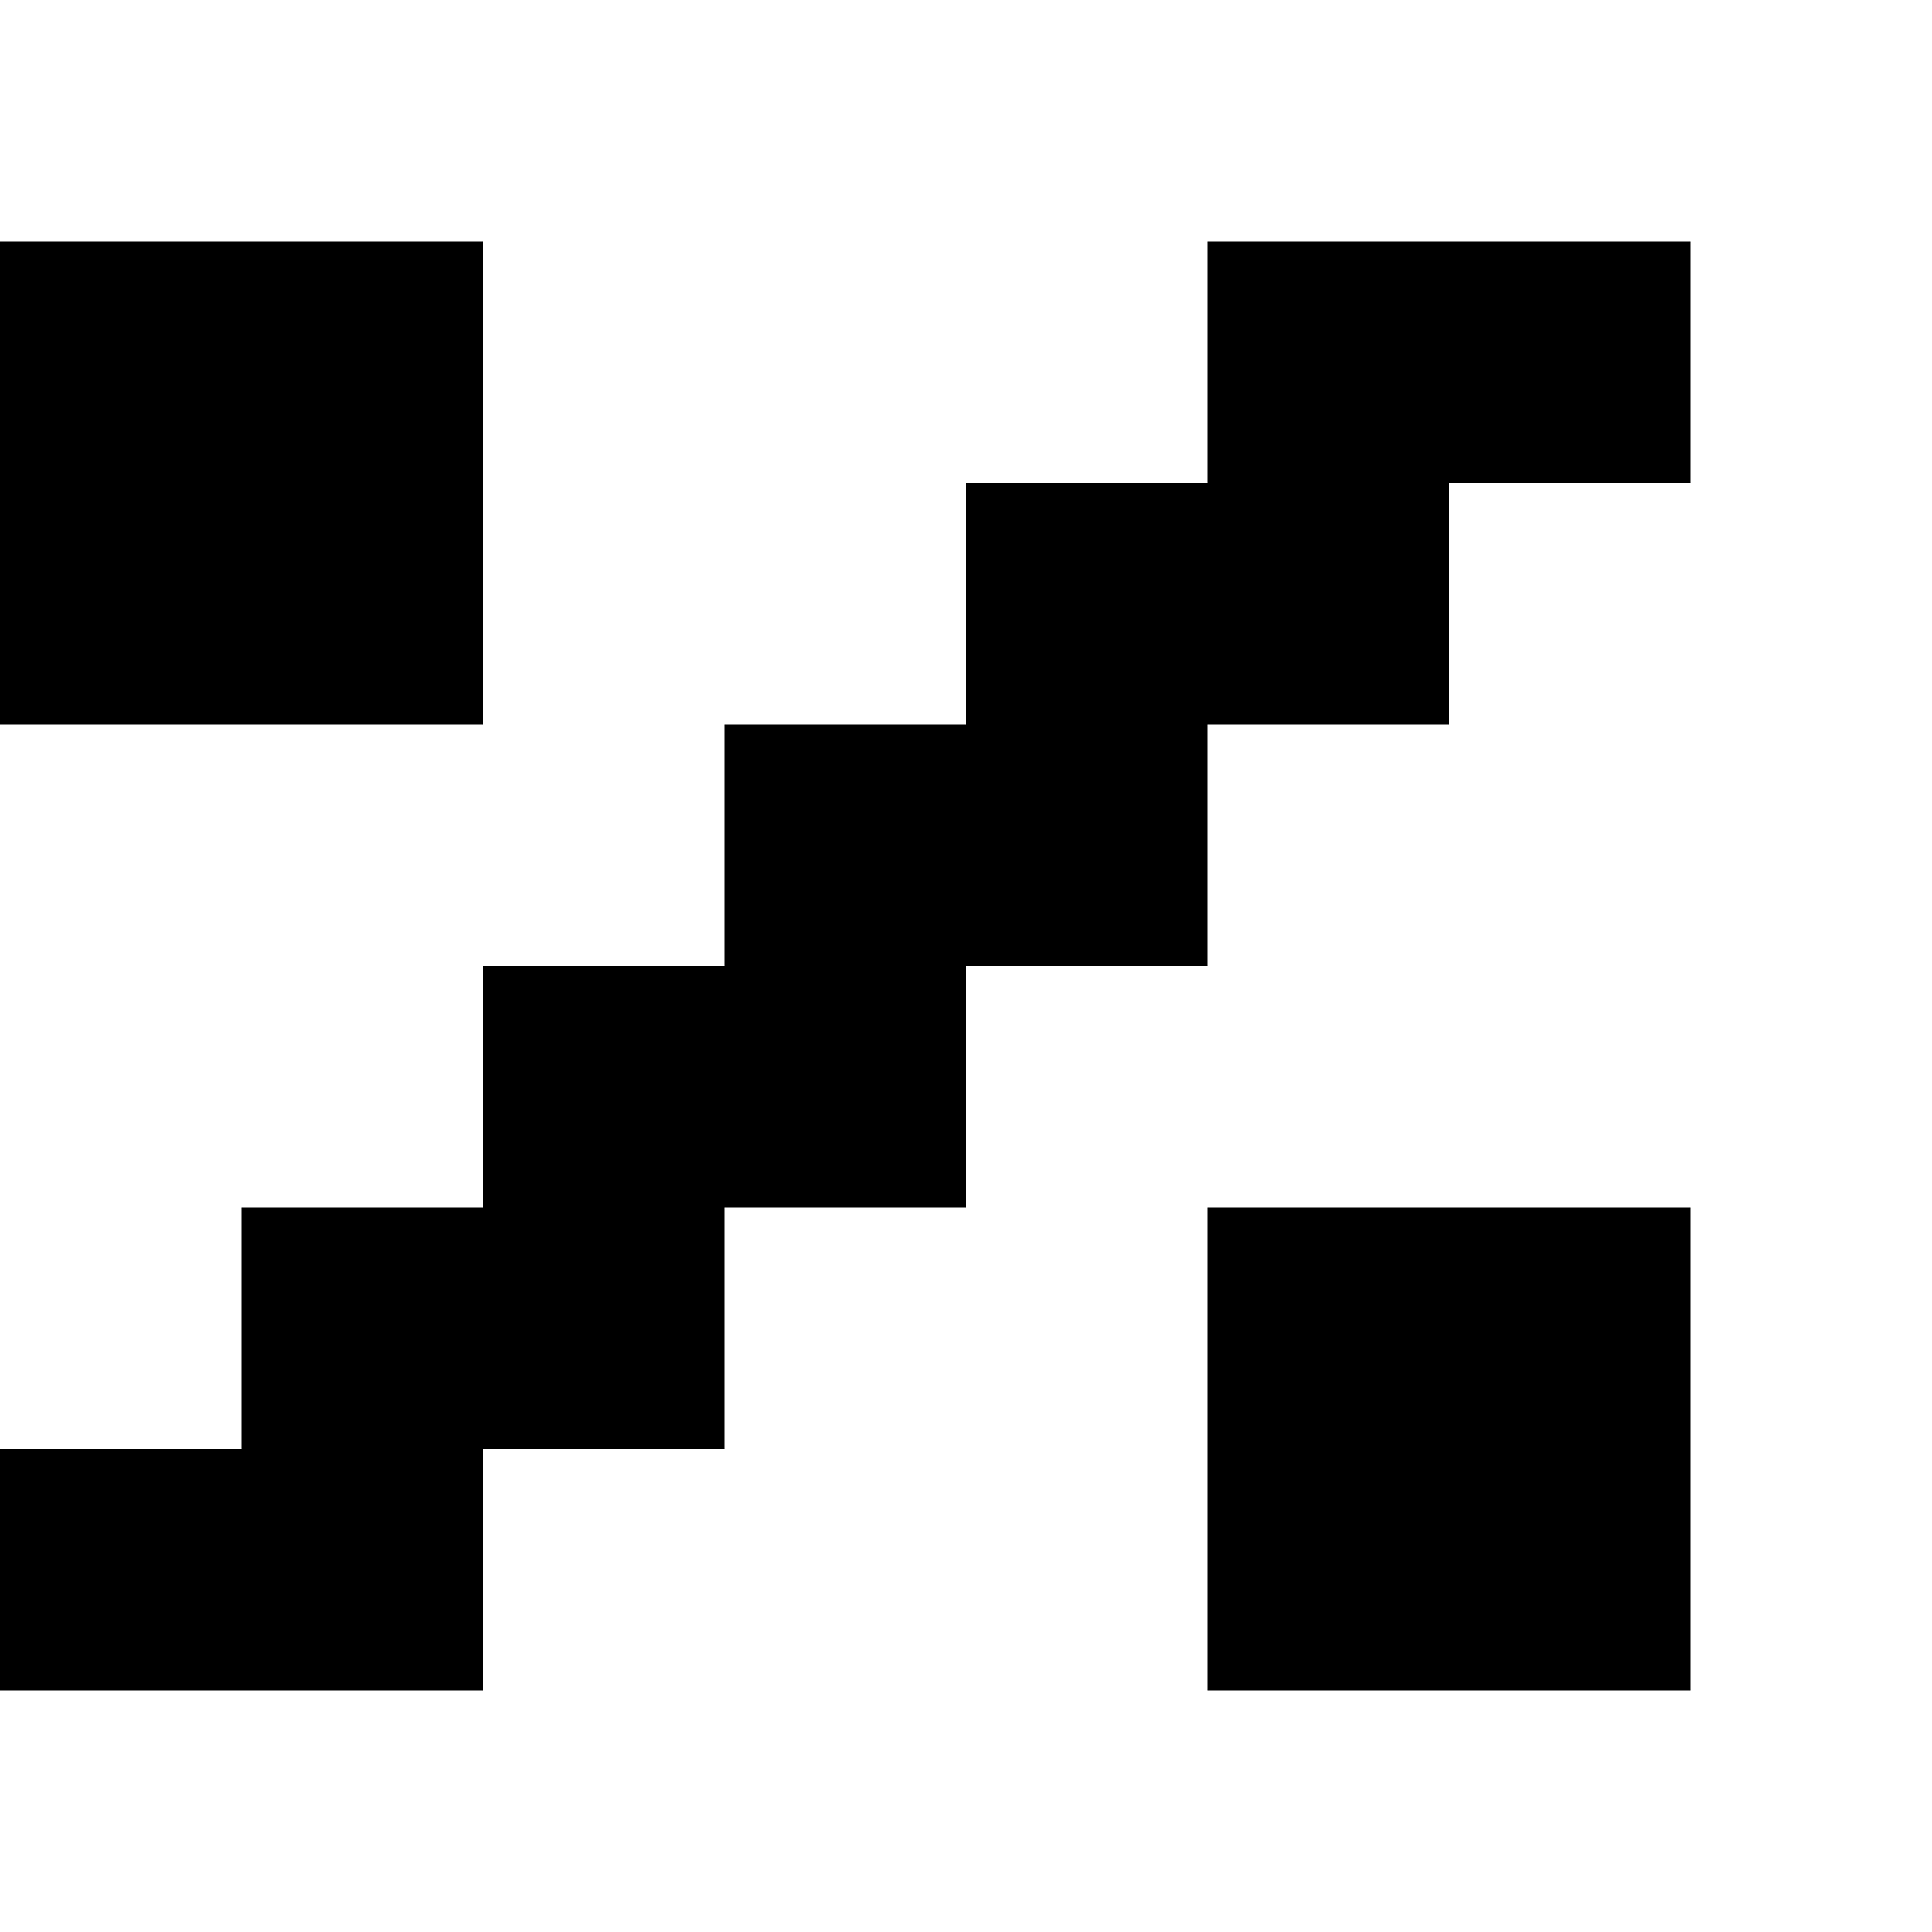 <?xml version="1.0" encoding="utf-8" ?>
<svg xmlns="http://www.w3.org/2000/svg" xmlns:ev="http://www.w3.org/2001/xml-events" xmlns:xlink="http://www.w3.org/1999/xlink" baseProfile="full" height="8px" version="1.1" viewBox="0 0 8 8" width="8px">
  <defs/>
  <g id="x000000_r0_g0_b0_a1.0">
    <path d="M 2,4 3,4 3,3 4,3 4,2 5,2 5,1 7,1 7,2 6,2 6,3 5,3 5,4 4,4 4,5 3,5 3,6 2,6 2,7 0,7 0,6 1,6 1,5 2,5 z" fill="#000000" fill-opacity="1.0" id="x000000_r0_g0_b0_a1.0_shape1"/>
    <path d="M 2,1 2,3 0,3 0,1 z" fill="#000000" fill-opacity="1.0" id="x000000_r0_g0_b0_a1.0_shape2"/>
    <path d="M 5,5 7,5 7,7 5,7 z" fill="#000000" fill-opacity="1.0" id="x000000_r0_g0_b0_a1.0_shape3"/>
  </g>
</svg>

